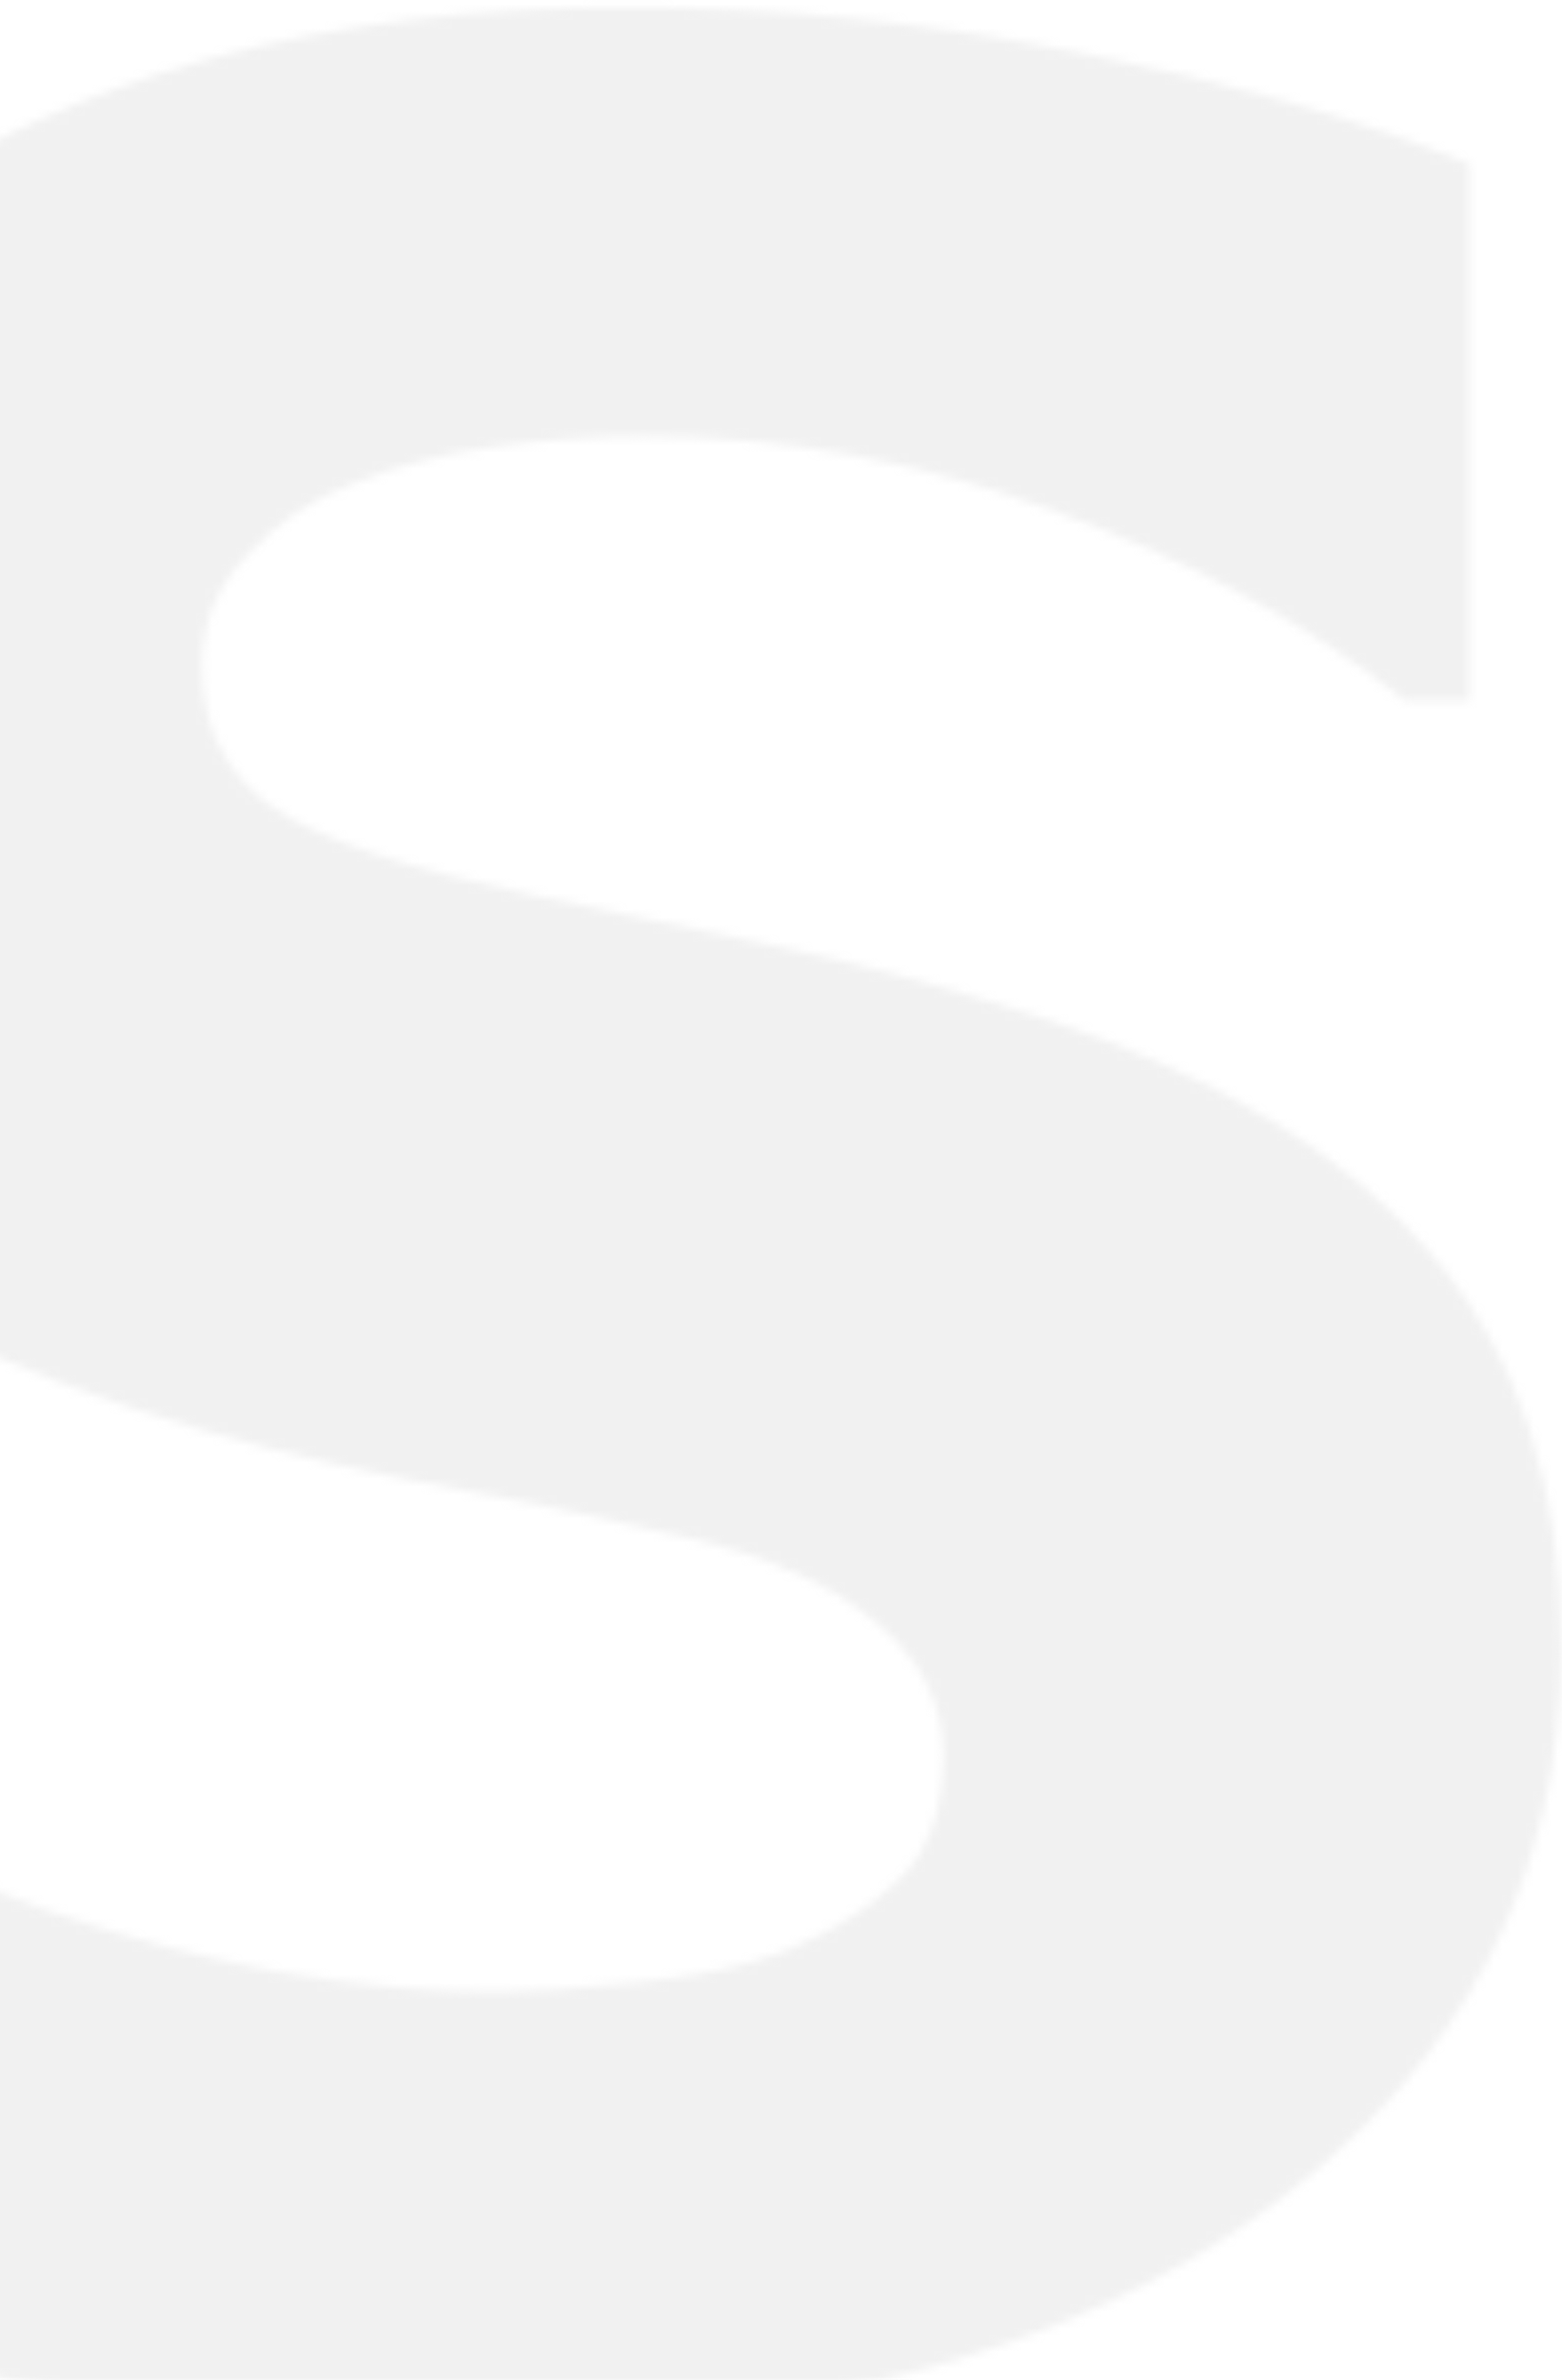<svg width="195" height="297" viewBox="0 0 195 297" fill="none" xmlns="http://www.w3.org/2000/svg">
<mask id="mask0" mask-type="alpha" maskUnits="userSpaceOnUse" x="-54" y="0" width="249" height="303">
<path d="M194.922 205.594C194.922 234.24 182.747 257.547 158.398 275.516C134.18 293.354 101.237 302.273 59.57 302.273C35.482 302.273 14.453 300.19 -3.516 296.023C-21.354 291.727 -38.086 286.323 -53.711 279.812V210.086H-45.508C-30.013 222.456 -12.695 231.961 6.445 238.602C25.716 245.242 44.206 248.562 61.914 248.562C66.471 248.562 72.461 248.172 79.883 247.391C87.305 246.609 93.359 245.307 98.047 243.484C103.776 241.141 108.464 238.211 112.109 234.695C115.885 231.18 117.773 225.971 117.773 219.07C117.773 212.69 115.039 207.221 109.57 202.664C104.232 197.977 96.354 194.396 85.938 191.922C75 189.318 63.411 186.909 51.172 184.695C39.062 182.352 27.669 179.422 16.992 175.906C-7.487 167.964 -25.13 157.221 -35.938 143.68C-46.615 130.008 -51.953 113.081 -51.953 92.898C-51.953 65.815 -39.844 43.745 -15.625 26.688C8.724 9.5 39.974 0.906 78.125 0.906C97.266 0.906 116.146 2.794 134.766 6.57C153.516 10.216 169.727 14.838 183.398 20.438V87.43H175.391C163.672 78.055 149.284 70.242 132.227 63.992C115.299 57.612 97.982 54.422 80.273 54.422C74.023 54.422 67.773 54.878 61.523 55.789C55.404 56.57 49.479 58.133 43.75 60.477C38.672 62.43 34.31 65.424 30.664 69.461C27.018 73.367 25.195 77.859 25.195 82.938C25.195 90.62 28.125 96.544 33.984 100.711C39.844 104.747 50.911 108.458 67.188 111.844C77.865 114.057 88.086 116.206 97.852 118.289C107.747 120.372 118.359 123.237 129.688 126.883C151.953 134.174 168.359 144.135 178.906 156.766C189.583 169.266 194.922 185.542 194.922 205.594Z" fill="#0B0907"/>
</mask>
<g mask="url(#mask0)">
<rect y="-67" width="247" height="364" fill="#E5E5E5" fill-opacity="0.5"/>
</g>
</svg>
